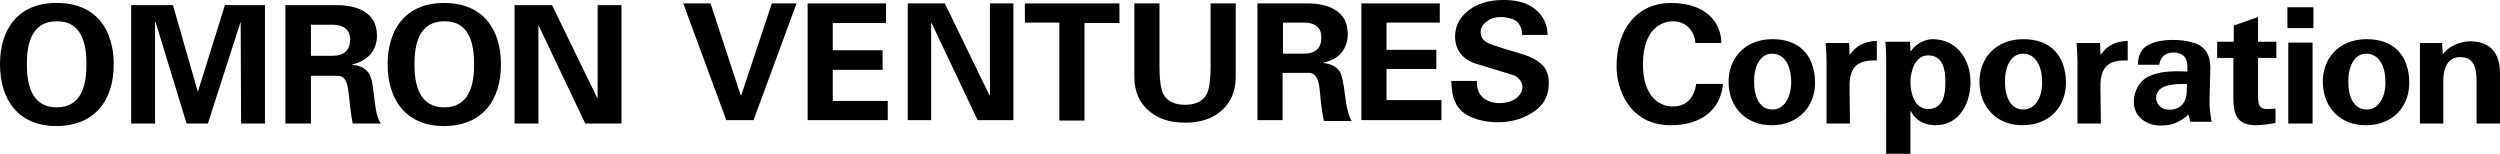 <?xml version="1.0" encoding="utf-8"?>
<!-- Generator: Adobe Illustrator 21.0.2, SVG Export Plug-In . SVG Version: 6.00 Build 0)  -->
<svg version="1.1" xmlns="http://www.w3.org/2000/svg" xmlns:xlink="http://www.w3.org/1999/xlink" x="0px" y="0px"
	 viewBox="0 0 586.9 36.1" style="enable-background:new 0 0 586.9 36.1;" xml:space="preserve">
<g id="Contents">
	<g>
		<path d="M20.3,15.1c0,4.8-1.1,10.1-7,10.1c-5.9,0-7-5.4-7-10.1c0-4.8,1.1-10.1,7-10.1C19.2,4.9,20.3,10.3,20.3,15.1z M26.7,15.1
			c0-8.2-4.2-14.4-13.3-14.4C4.2,0.6,0,6.9,0,15.1c0,8.2,4.2,14.5,13.3,14.5C22.5,29.5,26.7,23.3,26.7,15.1z"/>
		<path d="M56.5,5.1L48.8,29h-5L36.5,5.1l-0.1,0.1V29h-5.6V1.2h9.8l5.8,20.2h0.1l6.3-20.2h9.4V29h-5.6L56.5,5.1L56.5,5.1z"/>
		<path d="M78,5.8c2.6,0,4.2,1.1,4.2,3.5c0,2.5-1.5,3.8-4.2,3.8h-5V5.8H78z M79.3,17.8c2,0,2.3,2.2,2.5,3.7c0.3,2.5,0.5,5,1,7.5h6.6
			c-1.1-1.5-1.4-4.8-1.6-6.6c-0.5-3.8-0.5-6.7-5.1-7.2v-0.1c3.4-0.7,5.8-3.1,5.8-6.7c0-5.7-4.9-7.2-9.6-7.2H67V29h6V17.8H79.3z"/>
		<path d="M111.3,15.1c0,4.8-1.1,10.1-7,10.1c-5.9,0-7-5.4-7-10.1c0-4.8,1.1-10.1,7-10.1C110.2,4.9,111.3,10.3,111.3,15.1z
			 M117.6,15.1c0-8.2-4.2-14.4-13.3-14.4c-9.2,0-13.3,6.3-13.3,14.4c0,8.2,4.2,14.5,13.3,14.5C113.5,29.5,117.6,23.3,117.6,15.1z"/>
		<path d="M145.9,29h-8.5l-11-23.1L126.4,6v23h-5.6V1.2h8.8L140.2,23l0.1-0.1V1.2h5.6V29z"/>
		<path d="M176.9,28.2h-6.4L160.4,0.8h6.4l7.1,21.6h0.1l7.2-21.6h5.8L176.9,28.2z"/>
		<path d="M208.4,28.2h-18.8V0.8H208v4.6h-12.5v6.4h11.7v4.6h-11.7v7.3h12.9V28.2z"/>
		<path d="M237.9,0.8v27.4h-8.4L218.7,5.4l-0.1,0.1v22.7h-5.5V0.8h8.7l10.5,21.6l0.1-0.1V0.8H237.9z"/>
		<path d="M248.8,5.3h-8.2V0.8h22.2v4.6h-8.2v22.9h-5.9V5.3z"/>
		<path d="M284.2,15.7V0.8h5.9v17.2c0,3.5-1.2,6.2-3.5,8.1c-2.1,1.8-4.9,2.7-8.4,2.7s-6.3-0.9-8.4-2.7c-2.3-1.9-3.5-4.6-3.5-8.1V0.8
			h5.9v14.9c0,2.9,0.3,5,0.8,6.2c0.9,1.8,2.6,2.7,5.2,2.7c2.6,0,4.3-0.9,5.2-2.7C283.9,20.7,284.2,18.6,284.2,15.7z"/>
		<path d="M307.3,17.1h-6.2v11.1h-5.9V0.8h11.7c2.7,0,4.9,0.5,6.5,1.5c2,1.2,3,3.1,3,5.7c0,1.7-0.5,3.2-1.5,4.4
			c-1,1.2-2.4,1.9-4.2,2.3v0.1c2,0.2,3.3,1,4,2.3c0.3,0.7,0.7,2.3,1,4.8c0.3,2,0.4,3.1,0.5,3.3c0.3,1.4,0.7,2.5,1.1,3.2h-6.5
			c-0.4-1.7-0.7-4.2-1-7.4C309.6,18.4,308.7,17.1,307.3,17.1z M306.1,5.3h-4.9v7.3h4.9c2.7,0,4.1-1.3,4.1-3.8
			C310.2,6.5,308.8,5.3,306.1,5.3z"/>
		<g>
			<path d="M338.4,28.2h-18.8V0.8H338v4.5h-12.5v6.4h11.7v4.5h-11.7v7.3h12.9V28.2z"/>
			<path d="M342.9,12.6c-0.9-1.2-1.3-2.5-1.3-4c0-2.2,0.8-4,2.4-5.5c2.2-2.1,5.2-3.1,8.9-3.1c1.3,0,2.6,0.1,3.8,0.4
				c1.9,0.4,3.5,1.4,4.8,2.8c1.2,1.5,1.8,3.1,1.8,5h-6c0-0.6,0-1.2-0.3-1.8c-0.4-1-1-1.6-1.9-1.9c-0.9-0.3-1.8-0.5-2.7-0.5
				c-1.8,0-3.1,0.6-4.1,1.7c-0.5,0.6-0.7,1.2-0.7,1.8c0,1.4,0.8,2.3,2.4,2.9c2.6,0.9,4.9,1.6,7,2.2c2.8,0.8,4.6,1.9,5.7,3.4
				c0.6,0.9,0.9,2.1,0.9,3.4c0,2.7-0.9,4.7-2.7,6.2c-2.6,2.1-5.7,3.1-9.4,3.1c-1.9,0-3.8-0.3-5.6-1c-2.1-0.8-3.5-2-4.3-3.8
				c-0.6-1.2-0.8-2.8-0.9-4.9h6c0,1.2,0.2,2.1,0.5,2.7c0.4,0.8,1,1.4,2,1.9c0.8,0.4,1.7,0.6,2.8,0.6c2.2,0,3.8-0.7,4.8-2
				c0.4-0.5,0.6-1.1,0.6-1.7c0-1.1-0.6-2-1.7-2.7c-0.1-0.1-2.9-0.9-8.4-2.6C345.3,14.7,343.8,13.8,342.9,12.6z"/>
			<g>
				<path d="M392.3,29.4c-10.1,0-12.8-8.9-12.8-13.7c0-9,4.9-15,12.8-15c8.4,0,11.8,4.8,11.8,9.4H398c-0.2-3-2.3-5.1-5.3-5.1
					c-2.3,0-7,1.5-7,10.1c0,7.6,3.9,9.9,7,9.9c2.5,0,4.9-1.3,5.5-5.3h6.3C403.9,26,399.1,29.4,392.3,29.4z"/>
				<path d="M428.8,14.5c0-2.3-0.2-3.4-0.2-4.4h5.5l0.1,2.4c0,0.3,0.1,0.4,0.2,0.2c1.3-1.8,3-3,6.2-3.1v4.6c-4.7-0.2-6.4,1.7-6.4,6
					l0.1,8.8h-5.5V14.5z"/>
				<path d="M487.7,14.5c0-2.3-0.2-3.4-0.2-4.4h5.5l0.1,2.4c0,0.3,0.1,0.4,0.2,0.2c1.3-1.8,3-3,6.2-3.1v4.6c-4.7-0.2-6.4,1.7-6.4,6
					l0.1,8.8h-5.5V14.5z"/>
				<path d="M520.6,9.8h3.8V6l5.7-2v5.8h4.3v3.8h-4.3v8.8c0,2.5,0.4,3.2,2.3,3.2c0.6,0,1.2-0.1,1.8-0.1v3.3
					c-0.6,0.3-3.7,0.6-4.5,0.6c-4.4,0-5.4-2.3-5.4-6.4v-9.4h-3.8V9.8z"/>
				<rect x="537" y="1.7" width="6.1" height="4.9"/>
				<rect x="537.2" y="10" width="5.7" height="19"/>
				<path d="M579.8,9.7c3.2,0,7.1,1.2,7.1,7.5V29h-5.5v-9.8c0-3.3-0.6-5.8-3.9-5.8c-3.1,0-3.9,3.1-3.9,5.2V29h-5.5
					c0-4.6,0-5.8,0-9.9c0-4.1,0-5.4,0-9h5.2l0.2,2.7C574.6,10.9,577.7,9.7,579.8,9.7z"/>
				<path d="M416.1,29.4c-6.2,0.1-10.2-4.2-10.3-10c-0.1-5.5,3.6-10.1,10.1-10.2c6.8-0.1,10.1,4.1,10.2,10
					C426.2,24.9,422.3,29.3,416.1,29.4z M420.5,19.2c0-3.8-1.6-6.6-4.5-6.6c-2.8,0-4.3,3.1-4.2,6.7c0,3.9,1.6,6.5,4.4,6.4
					C418.8,25.7,420.5,22.9,420.5,19.2z"/>
				<path d="M448.4,9.8l0.1,2.2h0.1c1.1-1.6,3.1-2.8,5.1-2.8c5.9,0,8.9,5,8.9,10.1c0,4.9-2.6,10.1-8.2,10.1c-2.5,0-4.6-1-5.8-3.3
					h-0.1v10h-5.7V13.6c0-1.2-0.1-2.5-0.2-3.8H448.4z M448.5,19.3c0,2.6,1,6.3,4.1,6.3c3.6,0,4.1-3.4,4.1-6.3c0-2.9-0.5-6.3-4.1-6.3
					C449.6,13,448.5,16.7,448.5,19.3z"/>
				<path d="M475,29.4c-6.2,0.1-10.2-4.2-10.3-10c-0.1-5.5,3.6-10.1,10.1-10.2c6.8-0.1,10.1,4.1,10.2,10
					C485.1,24.9,481.3,29.3,475,29.4z M479.4,19.2c0-3.8-1.6-6.6-4.5-6.6c-2.8,0-4.3,3.1-4.2,6.7c0,3.9,1.6,6.5,4.4,6.4
					C477.7,25.7,479.5,22.9,479.4,19.2z"/>
				<path d="M518.9,16l-0.2,7.8c0,1.7,0.2,3,0.5,4.8h-5l-0.4-1.5c-0.1-0.3-0.2-0.3-0.3,0c-0.4,0.5-2.2,1.7-3.8,2.1
					c-3.6,0.8-6-0.2-7.4-1.7c-2.5-2.5-1.4-7.8,2-9.5c2.5-1.2,5.2-1.4,9.2-1.2c0.1-1.3,0-3-0.9-3.7c-0.9-0.8-2.6-1-3.8-0.5
					c-1.2,0.5-1.7,1.4-1.9,2.6l-5,0c0-3.4,1.9-4.5,3.2-5c2.5-1.1,7.1-1,9.3-0.3C517.1,10.5,518.9,12.2,518.9,16z M512.7,24
					c0.9-1.4,0.6-3.2,0.7-4.3c-2.8,0-5.9,0.1-6.9,2c-1,1.9,0.5,3.6,1.6,3.9C510.1,26.1,511.9,25.4,512.7,24z"/>
				<path d="M555.6,29.4c-6.2,0.1-10.2-4.2-10.3-10c-0.1-5.5,3.6-10.1,10.1-10.2c6.8-0.1,10.1,4.1,10.2,10
					C565.7,24.9,561.9,29.3,555.6,29.4z M560,19.2c0-3.8-1.6-6.6-4.5-6.6c-2.8,0-4.3,3.1-4.2,6.7c0,3.9,1.6,6.5,4.4,6.4
					C558.3,25.7,560.1,22.9,560,19.2z"/>
			</g>
		</g>
	</g>
</g>
<g id="Title">
</g>
</svg>

